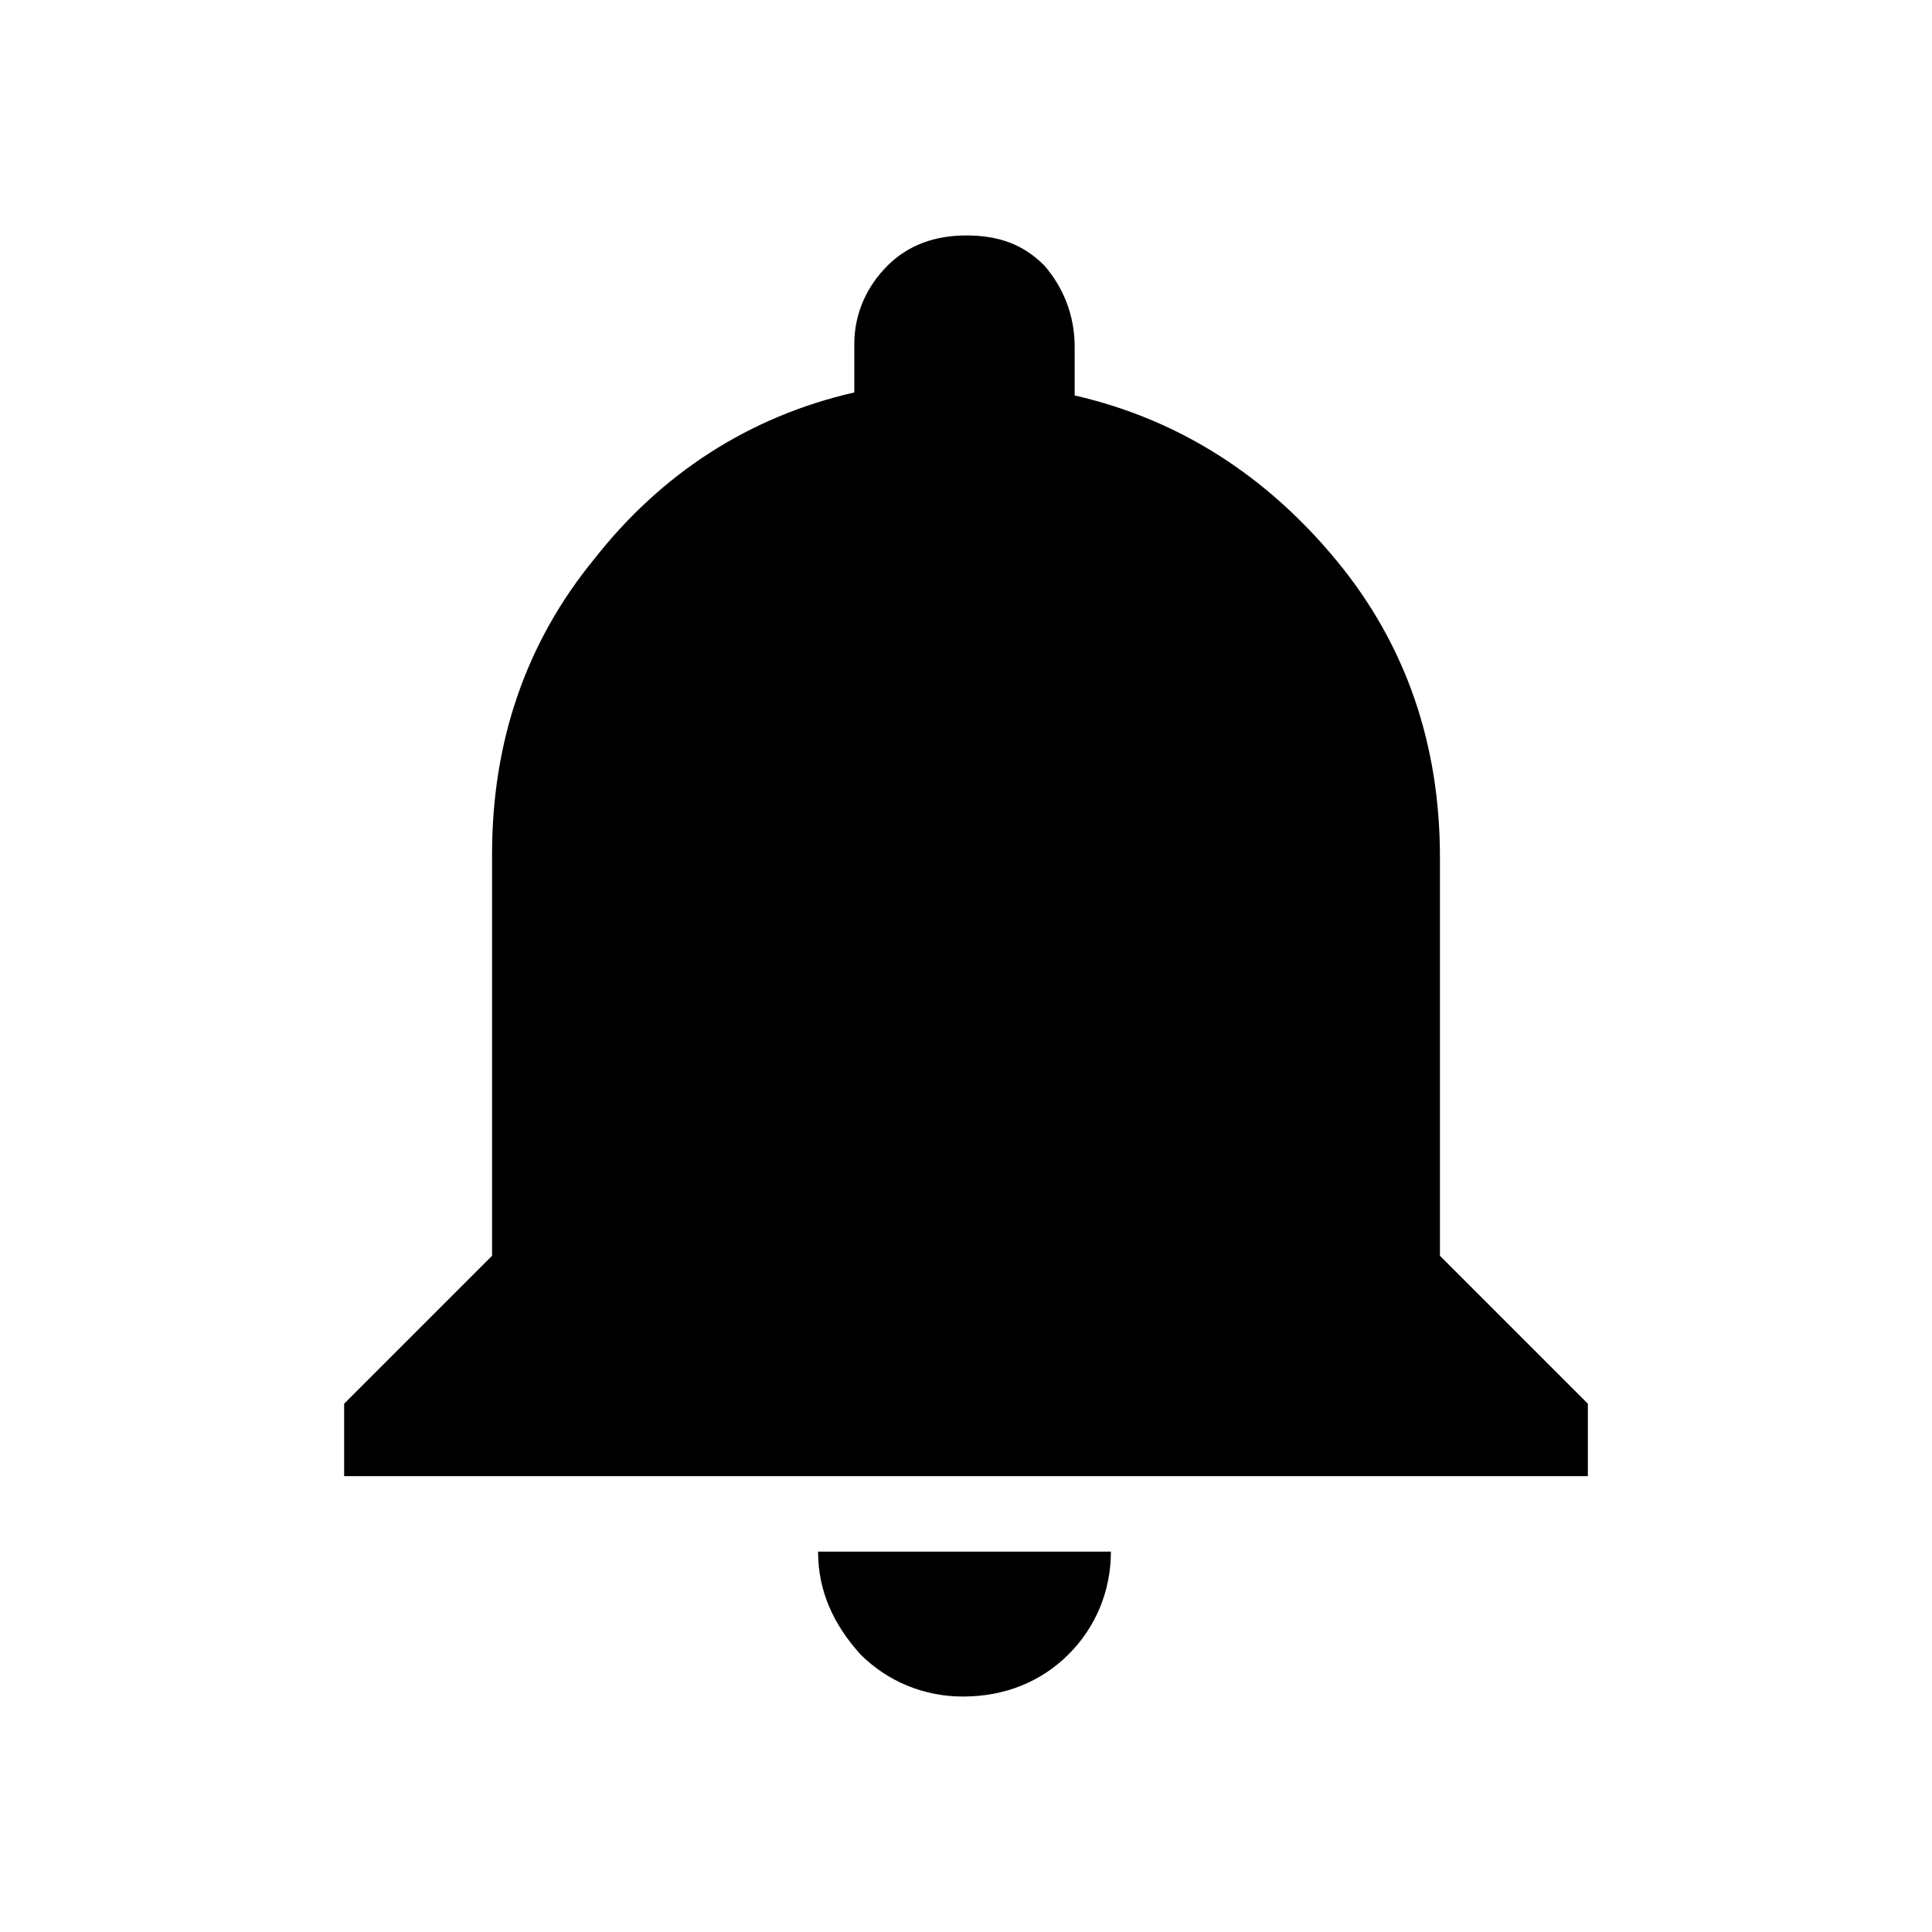 <?xml version="1.0" encoding="utf-8"?>
<!-- Generator: Adobe Illustrator 19.2.0, SVG Export Plug-In . SVG Version: 6.00 Build 0)  -->
<svg version="1.1" xmlns="http://www.w3.org/2000/svg" xmlns:xlink="http://www.w3.org/1999/xlink" x="0px" y="0px"
	 viewBox="0 0 64 64" style="enable-background:new 0 0 64 64;" xml:space="preserve">
<style type="text/css">
	.st0{display:none;}
	.st1{display:inline;}
</style>
<g id="Layer_1">
	<g class="st0">
		<rect class="st1" width="64" height="64"/>
	</g>
</g>
<g id="Layer_2">
	<g>
		<path d="M35.4,54.8c0.9-0.9,1.4-2.1,1.4-3.4h-9.7c0,1.3,0.5,2.4,1.4,3.4c0.9,0.9,2.1,1.4,3.4,1.4C33.3,56.2,34.5,55.7,35.4,54.8z"
			/>
		<path d="M34.6,8.8c-0.7-0.7-1.5-1-2.6-1c-1,0-1.9,0.3-2.6,1c-0.7,0.7-1.1,1.6-1.1,2.6V13c-3.5,0.8-6.4,2.7-8.6,5.5
			c-2.3,2.8-3.4,6.1-3.4,9.8v13.3l-4.9,4.9v2.4h41.2v-2.4l-4.9-4.9V28.4c0-3.7-1.1-7-3.4-9.8c-2.3-2.8-5.2-4.7-8.7-5.5v-1.6
			C35.6,10.4,35.2,9.5,34.6,8.8z"/>
	</g>
</g>
</svg>
